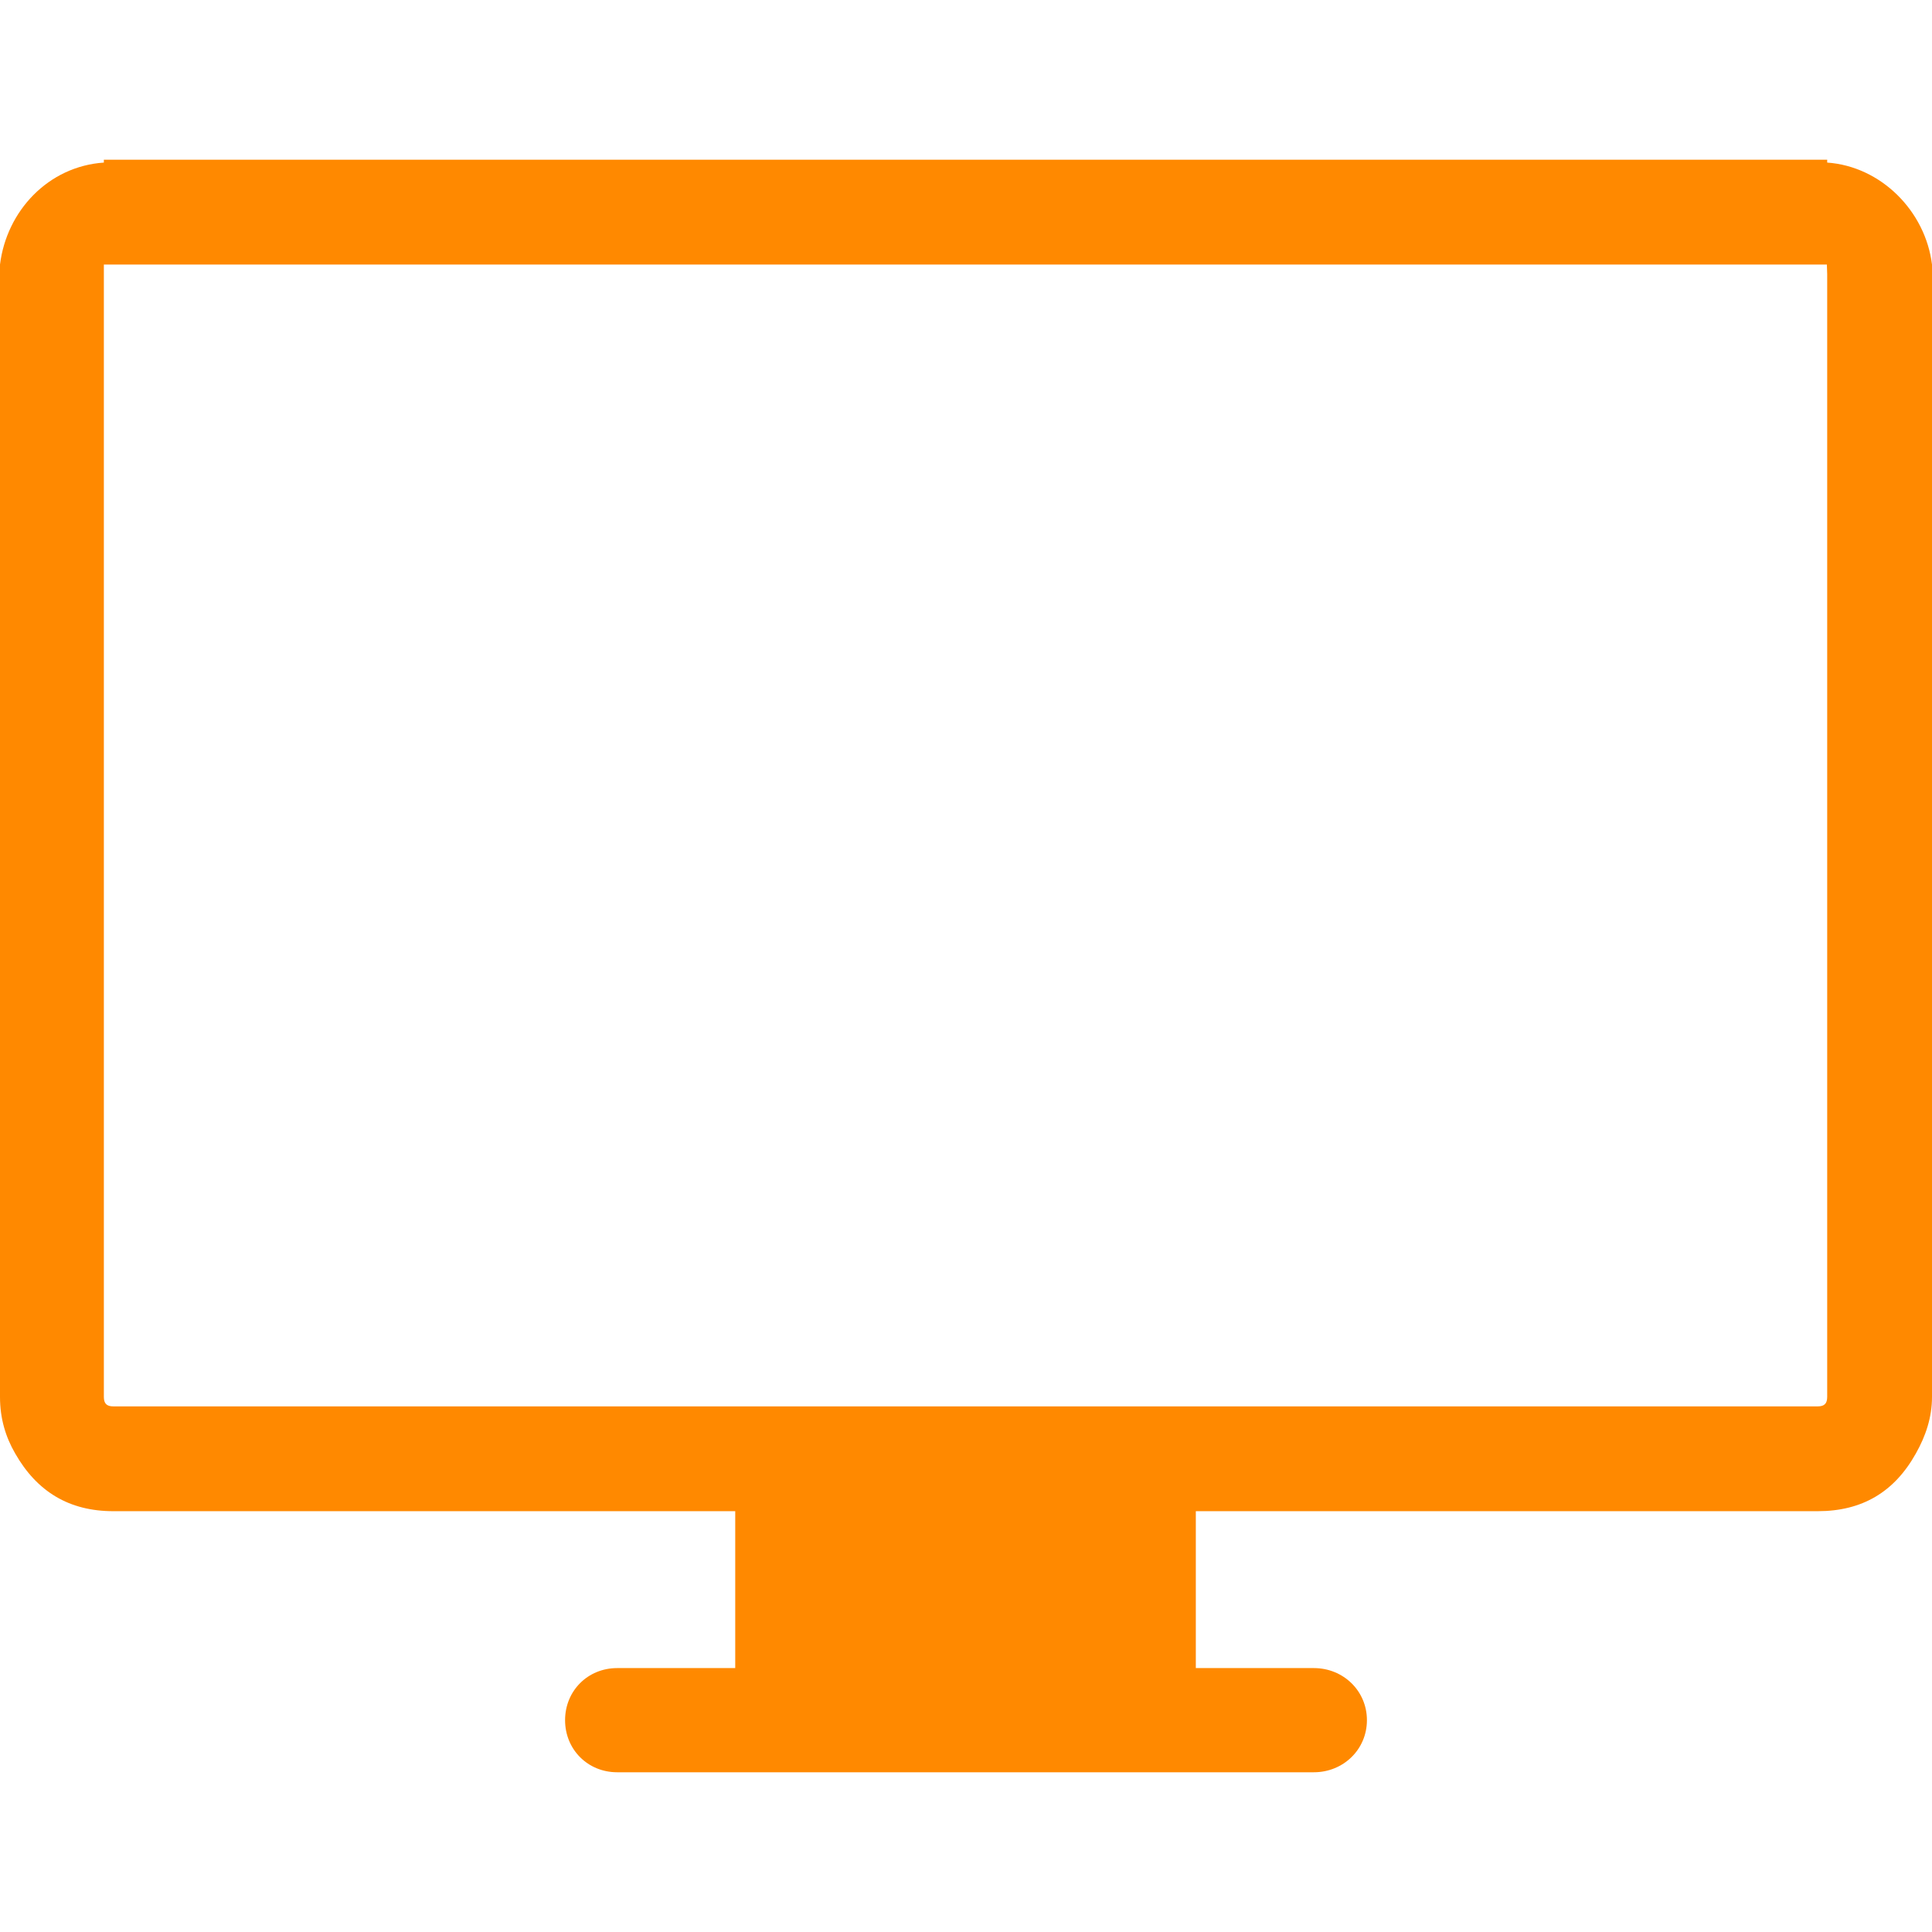 <?xml version="1.0" encoding="utf-8"?>
<!-- Generator: Adobe Illustrator 17.1.0, SVG Export Plug-In . SVG Version: 6.00 Build 0)  -->
<!DOCTYPE svg PUBLIC "-//W3C//DTD SVG 1.1//EN" "http://www.w3.org/Graphics/SVG/1.1/DTD/svg11.dtd">
<svg version="1.1" id="Capa_1" xmlns="http://www.w3.org/2000/svg" xmlns:xlink="http://www.w3.org/1999/xlink" x="0px" y="0px"
	 viewBox="0 0 612 612" enable-background="new 0 0 612 612" xml:space="preserve">
<g>
	<path fill="#FF8900" d="M578.8,51.5v-0.9h-3H35.9h-3v0.9C15.3,52.7,2.1,66.8,0,83.8v3v355.7c0,6.9,1.8,12.7,4.8,17.9
		c6.9,12.1,17.1,18.3,31.1,18.3h197v49.7h-37.4c-9.3,0-16.5,7.2-16.5,16.5c0,9.3,7.2,16.5,16.5,16.5h220.7c9.3,0,16.8-7.2,16.8-16.5
		c0-9.3-7.5-16.5-16.8-16.5h-37.4v-49.7h197c14.1,0,24.3-6.1,31.1-18.3c3.1-5.5,5.1-11.4,5.1-17.9V86.8v-3
		C609.9,66.8,595.8,52.7,578.8,51.5z M578.8,86.8v355.7c0,2.1-0.9,3-3,3H35.9c-2.1,0-3-0.9-3-3V86.8v-3h545.8L578.8,86.8L578.8,86.8
		z"/>
</g>
</svg>
